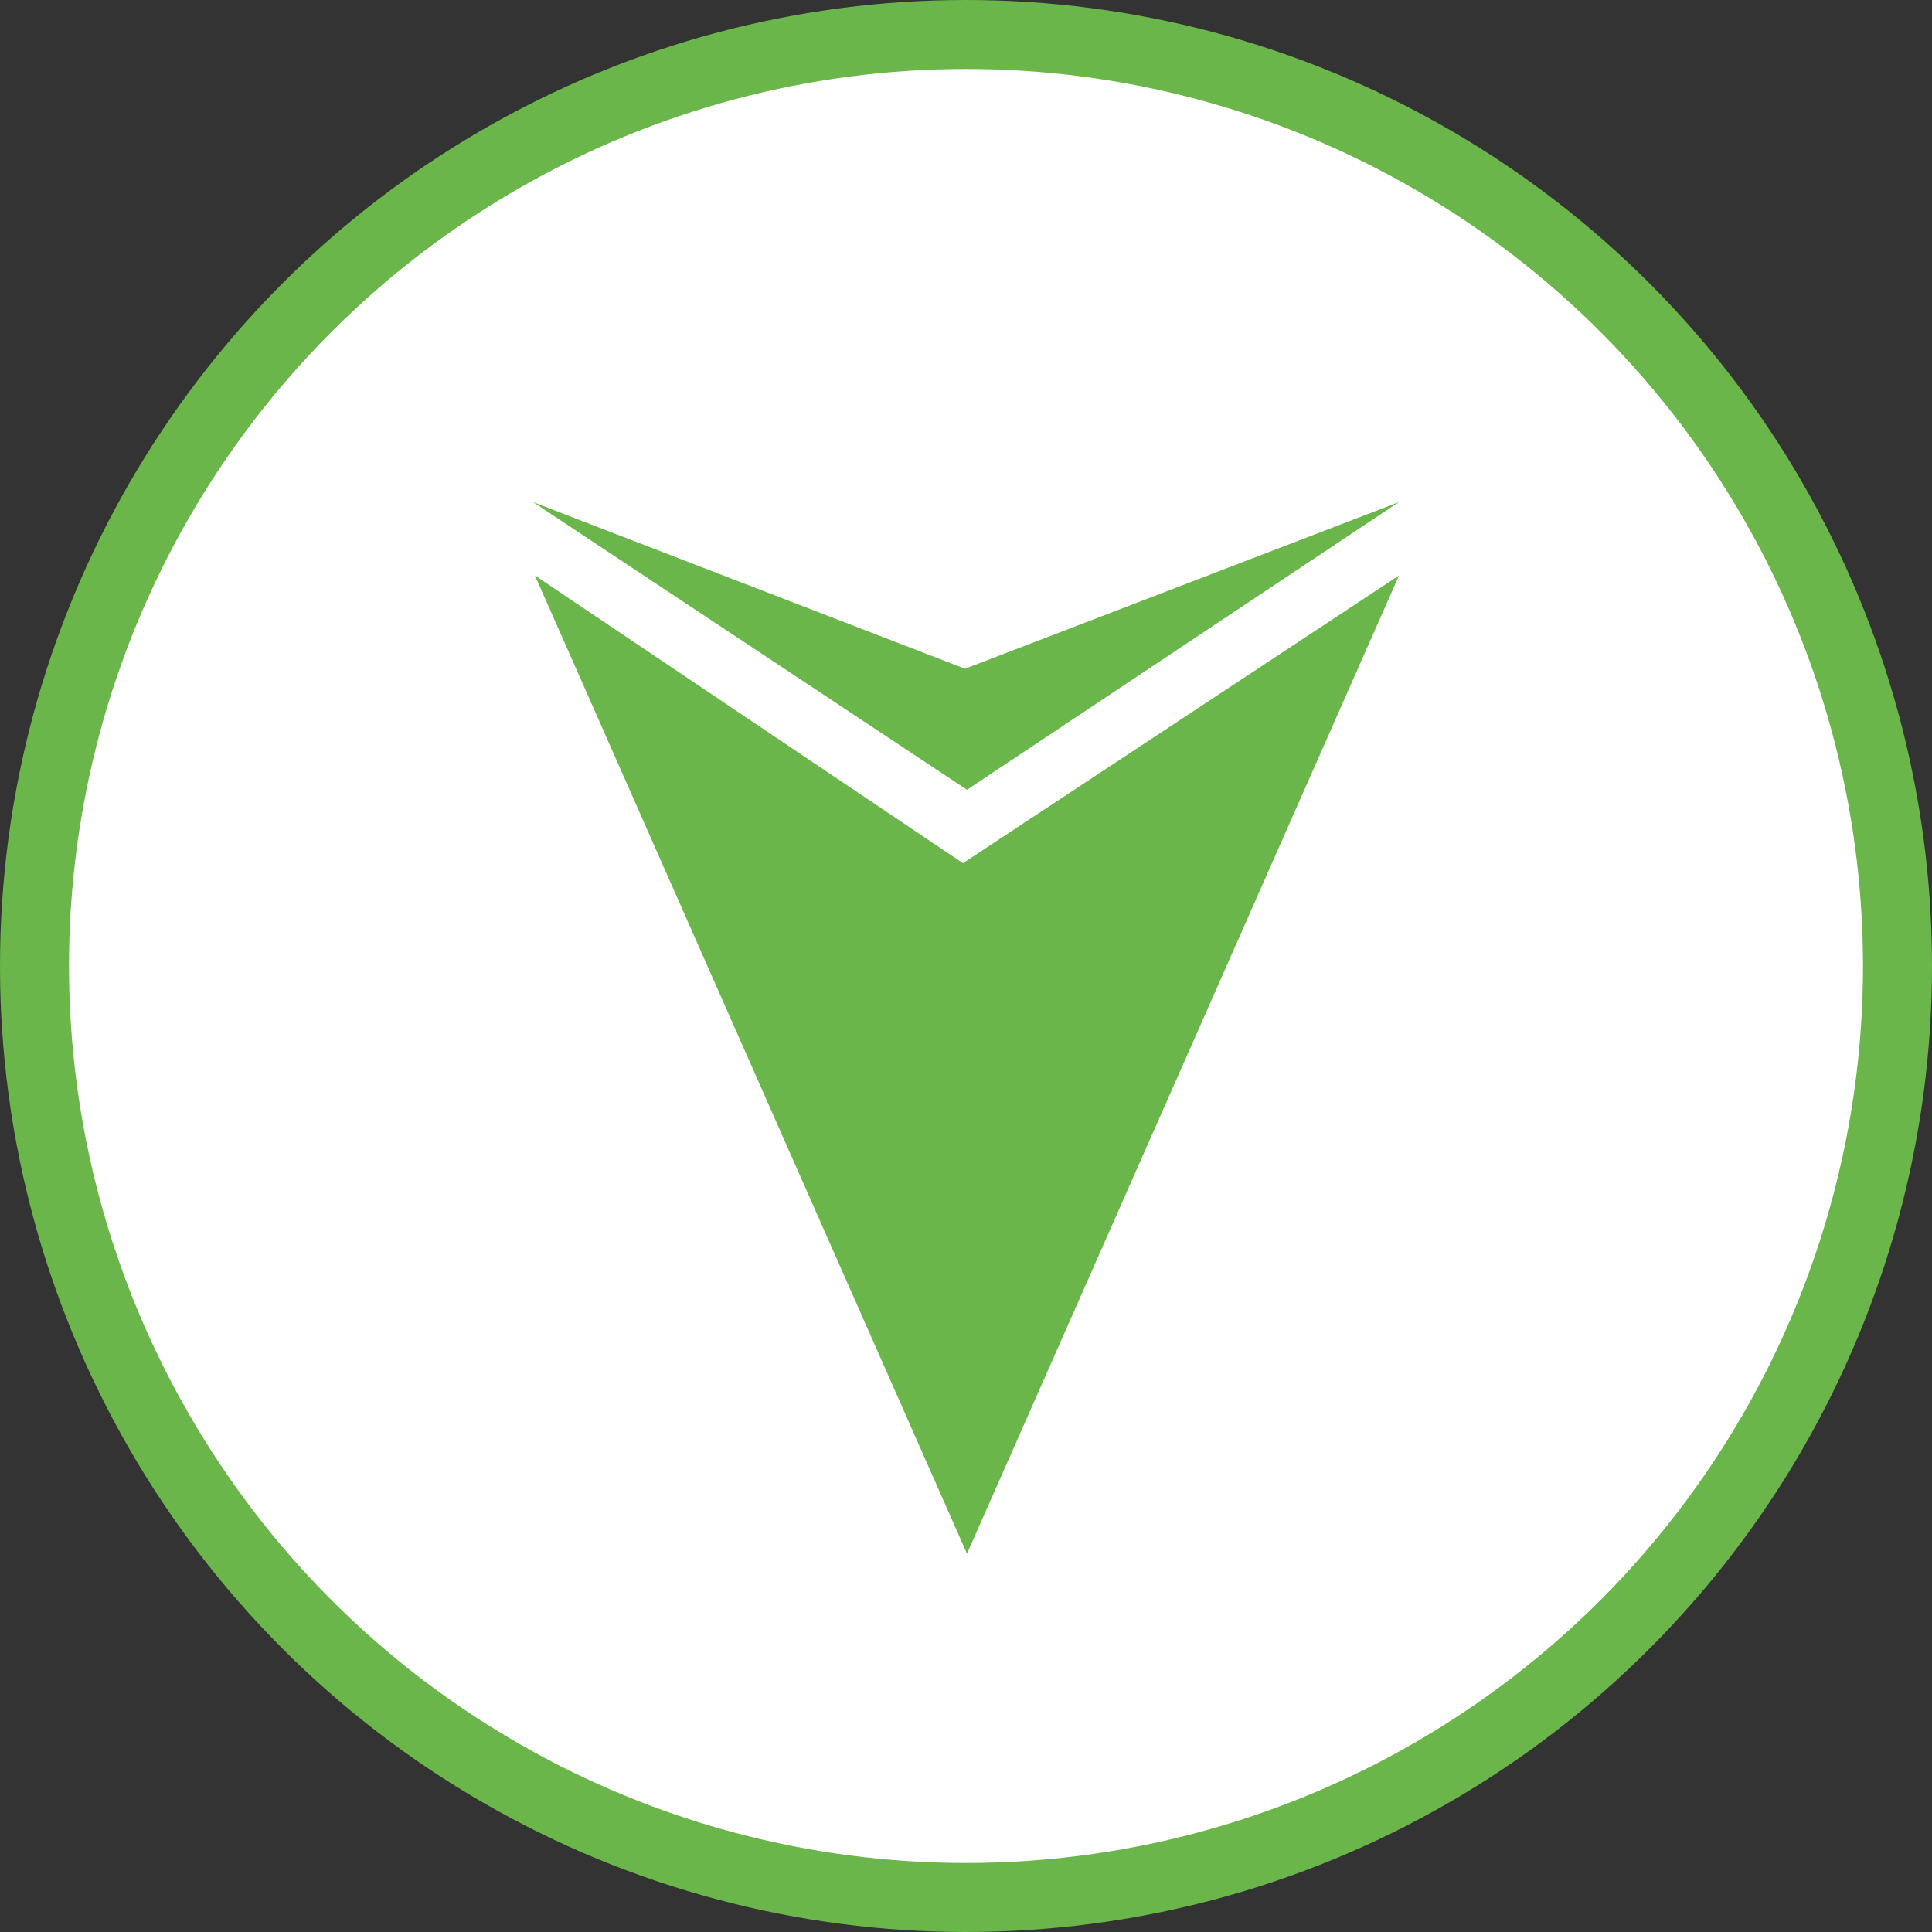 <svg width="56" height="56" viewBox="0 0 56 56" fill="none" xmlns="http://www.w3.org/2000/svg">
<rect x="0" y="0" width="56" height="56" fill="#333333" stroke="none"/>
<circle cx="28" cy="28" r="27" fill="white" stroke="#6BB64A" stroke-width="2"/>
<path fill-rule="evenodd" clip-rule="evenodd" d="M15.505 16.68L28.029 45.035L40.552 16.68L27.913 25.02L15.505 16.68L15.505 16.68ZM15.448 14.552L28.029 22.892L40.552 14.552L27.971 19.384L15.448 14.552Z" fill="#6BB64A"/>
</svg>

